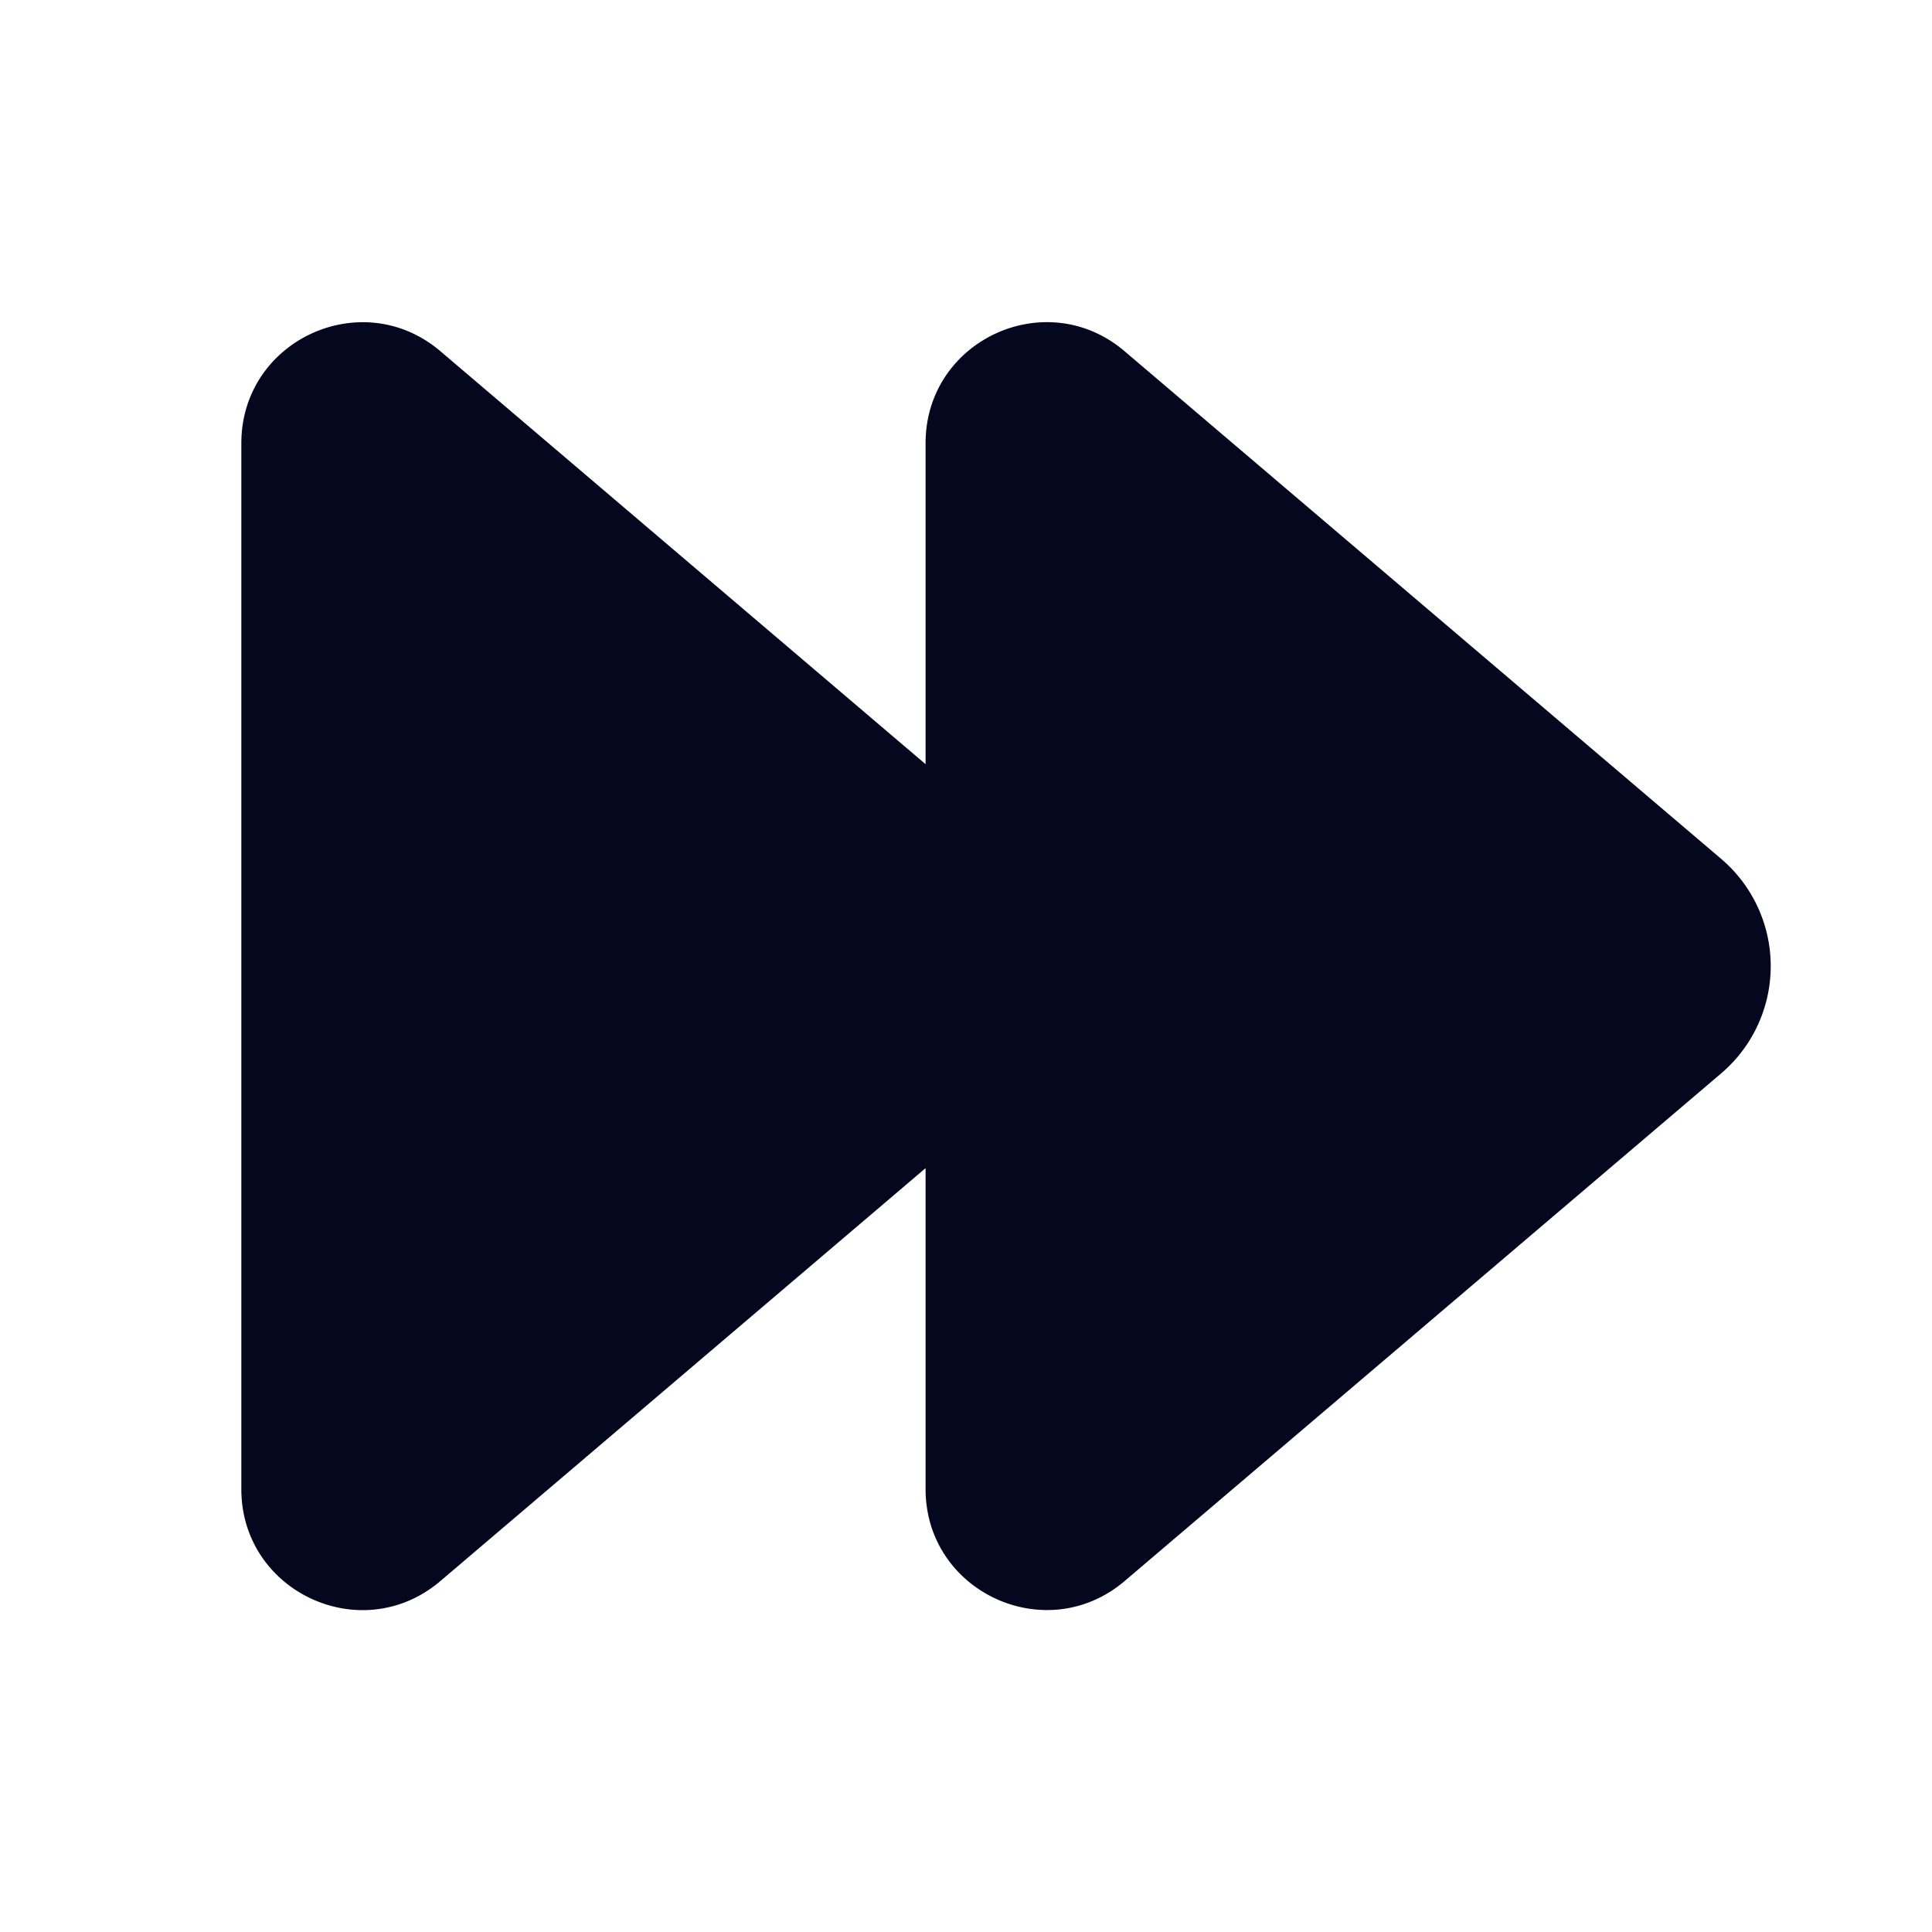 <svg xmlns="http://www.w3.org/2000/svg" width="24" height="24" fill="none"><path fill="#04071E" d="M13.97 4.363c-.974-.83-2.472-.137-2.472 1.142v3.988l-6.027-5.13c-.975-.829-2.473-.136-2.473 1.143v12.993c0 .878.707 1.48 1.465 1.502h.087c.318-.01.64-.122.92-.36l6.028-5.13v3.987c0 1.279 1.499 1.971 2.473 1.142l7.41-6.306a1.75 1.75 0 0 0 0-2.665z"/></svg>